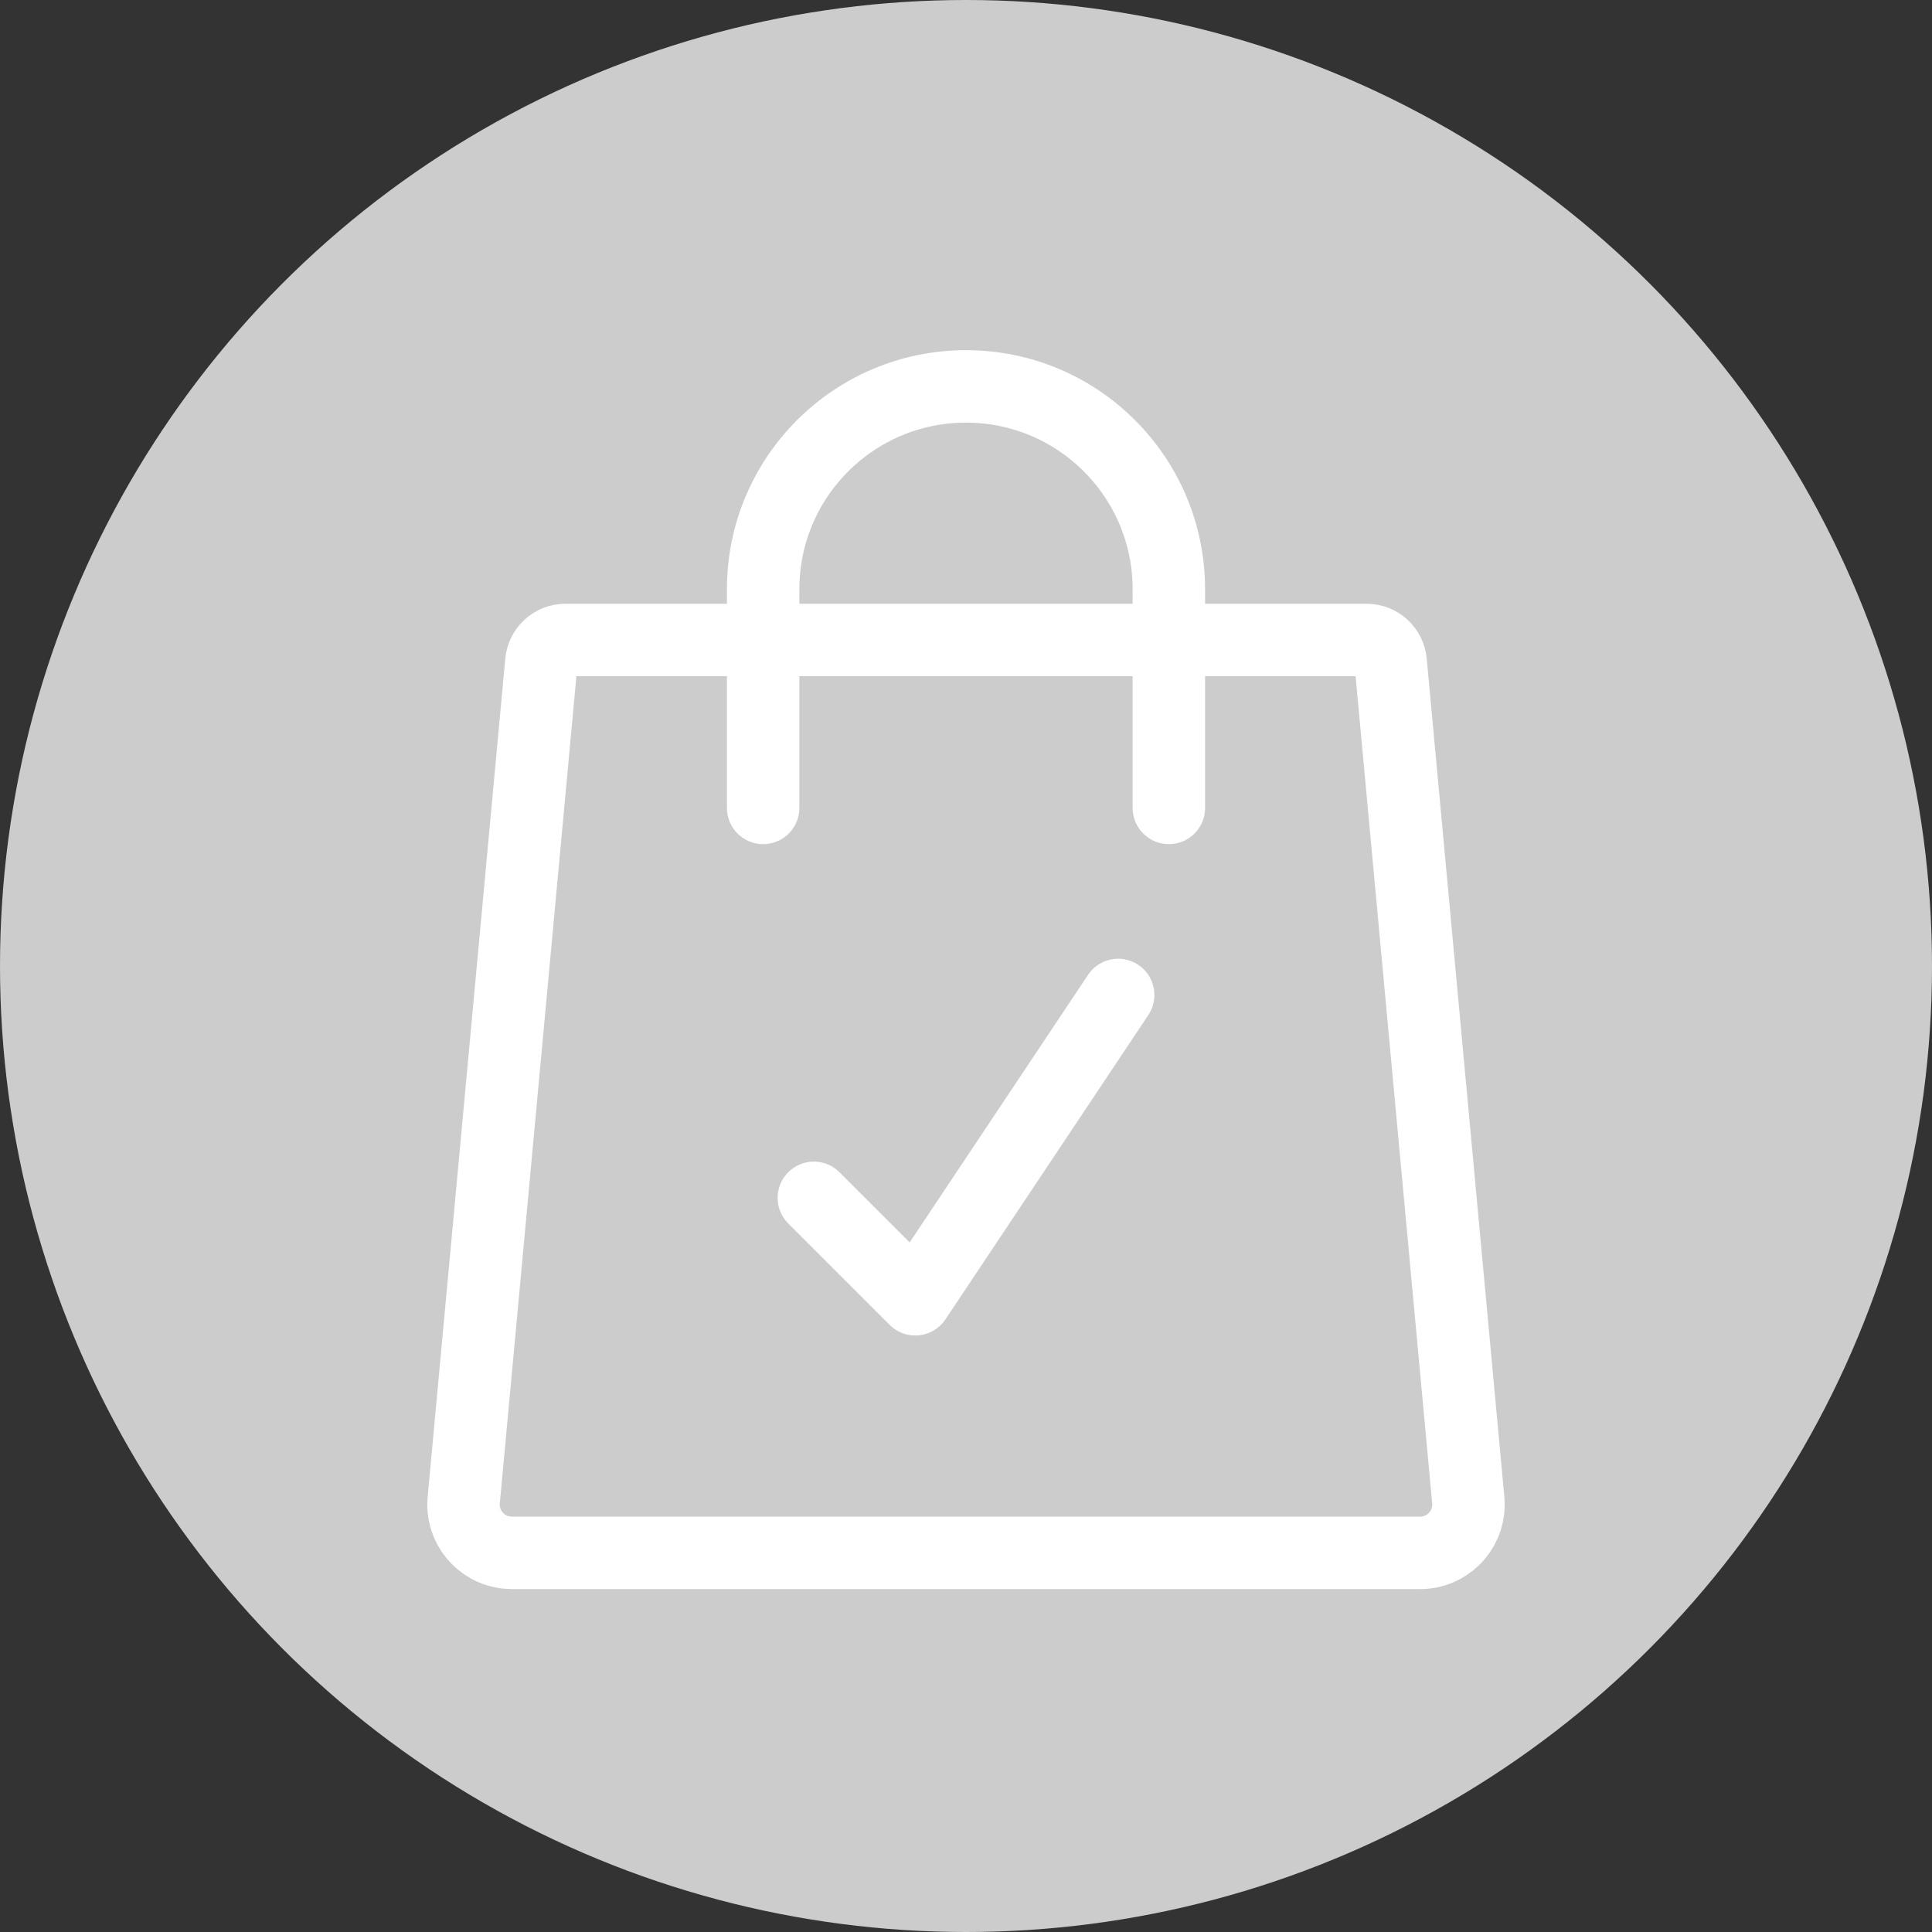 <?xml version="1.0" encoding="UTF-8"?>
<svg width="80px" height="80px" viewBox="0 0 80 80" version="1.1" xmlns="http://www.w3.org/2000/svg" xmlns:xlink="http://www.w3.org/1999/xlink">
    <rect x="0" y="0" width="80" height="80" fill="#333333" stroke="none"/>
    <!-- Generator: Sketch 48.2 (47327) - http://www.bohemiancoding.com/sketch -->
    <title>Ic-Full perspective Copy</title>
    <desc>Created with Sketch.</desc>
    <defs></defs>
    <g id="Symbols" stroke="none" stroke-width="1" fill="none" fill-rule="evenodd">
        <g id="Ic-Full-perspective-Copy">
            <circle id="Oval-8" fill="#CCCCCC" cx="40" cy="40" r="40"></circle>
            <g id="Group-2" transform="translate(19, 16)" stroke="#FFFFFF" stroke-width="3">
                <g id="Group">
                    <path d="M3.416,11.408 L0.202,46.116 C0.1,47.215 0.909,48.19 2.009,48.291 C2.071,48.297 2.132,48.3 2.194,48.3 L39.806,48.3 C40.911,48.3 41.806,47.405 41.806,46.3 C41.806,46.238 41.803,46.177 41.798,46.116 L38.584,11.408 C38.536,10.893 38.105,10.5 37.588,10.5 L4.412,10.5 C3.895,10.5 3.464,10.893 3.416,11.408 Z" id="Path-3-Copy"></path>
                    <path d="M12.6,17.454 L12.6,8.727 L12.6,8.4 C12.6,3.761 16.361,2.03222426e-12 21,0 L21,0 C25.639,-8.52205726e-16 29.4,3.761 29.4,8.4 L29.4,8.727 L29.4,17.454" id="Path-4-Copy" stroke-linecap="round"></path>
                </g>
                <polyline id="Path-3" stroke-linecap="round" stroke-linejoin="round" points="14.7 33.6 18.9 37.8 27.3 25.2"></polyline>
            </g>
        </g>
    </g>
</svg>